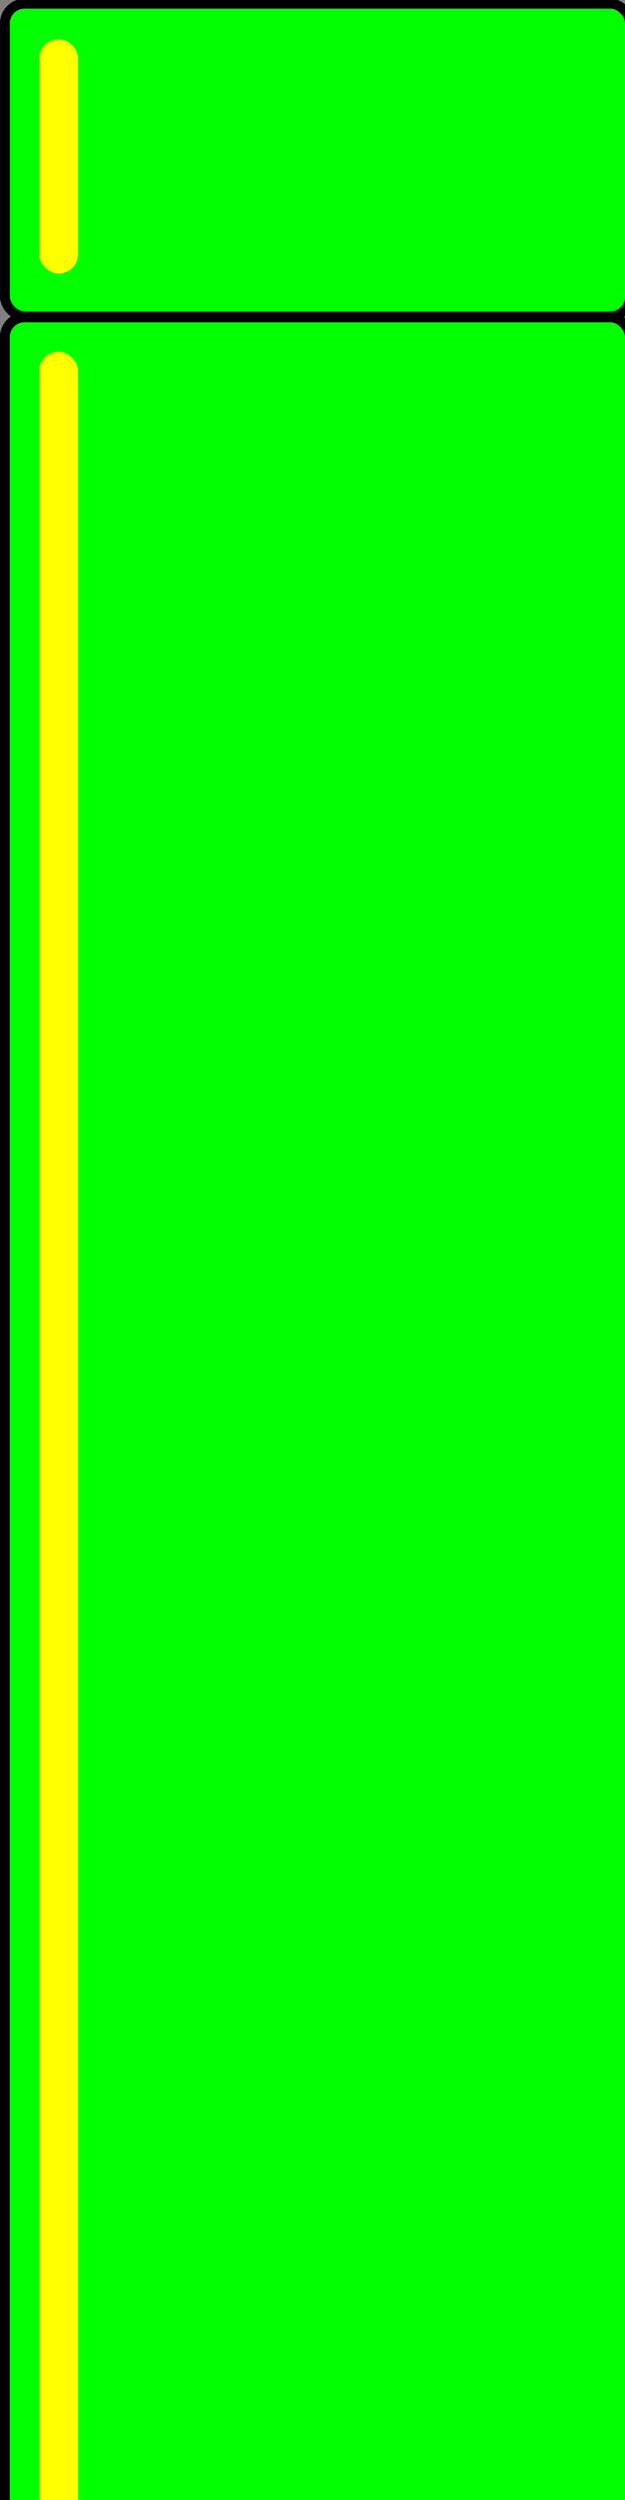 <?xml version="1.0" encoding="UTF-8" standalone="no"?>
<svg
   xmlns:dc="http://purl.org/dc/elements/1.1/"
   xmlns:cc="http://creativecommons.org/ns#"
   xmlns:rdf="http://www.w3.org/1999/02/22-rdf-syntax-ns#"
   xmlns:svg="http://www.w3.org/2000/svg"
   xmlns="http://www.w3.org/2000/svg"
   xmlns:sodipodi="http://sodipodi.sourceforge.net/DTD/sodipodi-0.dtd"
   xmlns:inkscape="http://www.inkscape.org/namespaces/inkscape"
   sodipodi:docname="obstacle.svg"
   inkscape:version="1.0 (4035a4fb49, 2020-05-01)"
   id="svg8"
   version="1.1"
   viewBox="0 0 16.933 67.732"
   height="256"
   width="64">
  <rect x="0" y="0" width="16.933" height="67.732" fill="#808080" stroke="none"/>
  <defs
     id="defs2" />
  <sodipodi:namedview
     inkscape:window-maximized="0"
     inkscape:window-y="0"
     inkscape:window-x="78"
     inkscape:window-height="1040"
     inkscape:window-width="1375"
     inkscape:pagecheckerboard="true"
     width="64px"
     units="px"
     showgrid="false"
     inkscape:document-rotation="0"
     inkscape:current-layer="layer1"
     inkscape:document-units="px"
     inkscape:cy="103.80048"
     inkscape:cx="49.994363"
     inkscape:zoom="1.979899"
     inkscape:pageshadow="2"
     inkscape:pageopacity="0"
     borderopacity="1.0"
     bordercolor="#666666"
     pagecolor="#7d7d7d"
     id="base" />
  <g
     id="layer1"
     inkscape:groupmode="layer"
     inkscape:label="Layer 1">
    <rect
       ry="0.529"
       rx="0.529"
       y="0.1"
       x="0.134"
       height="8.467"
       width="16.933"
       id="rect10"
       style="fill:#00ff00;fill-opacity:1;fill-rule:evenodd;stroke:#000000;stroke-width:0.265" />
    <rect
       ry="0.529"
       rx="0.529"
       y="8.599"
       x="0.132"
       height="126.998"
       width="16.933"
       id="rect835"
       style="fill:#00ff00;fill-opacity:1;fill-rule:evenodd;stroke:#000000;stroke-width:0.265" />
    <rect
       ry="0.529"
       rx="0.529"
       y="1.058"
       x="1.058"
       height="6.35"
       width="1.058"
       id="rect837"
       style="fill:#ffff00;fill-opacity:1;fill-rule:evenodd;stroke:none;stroke-width:0.265" />
    <rect
       ry="0.529"
       rx="0.529"
       y="9.525"
       x="1.058"
       height="124.882"
       width="1.058"
       id="rect841"
       style="fill:#ffff00;fill-opacity:1;fill-rule:evenodd;stroke:none;stroke-width:0.265" />
  </g>
</svg>
